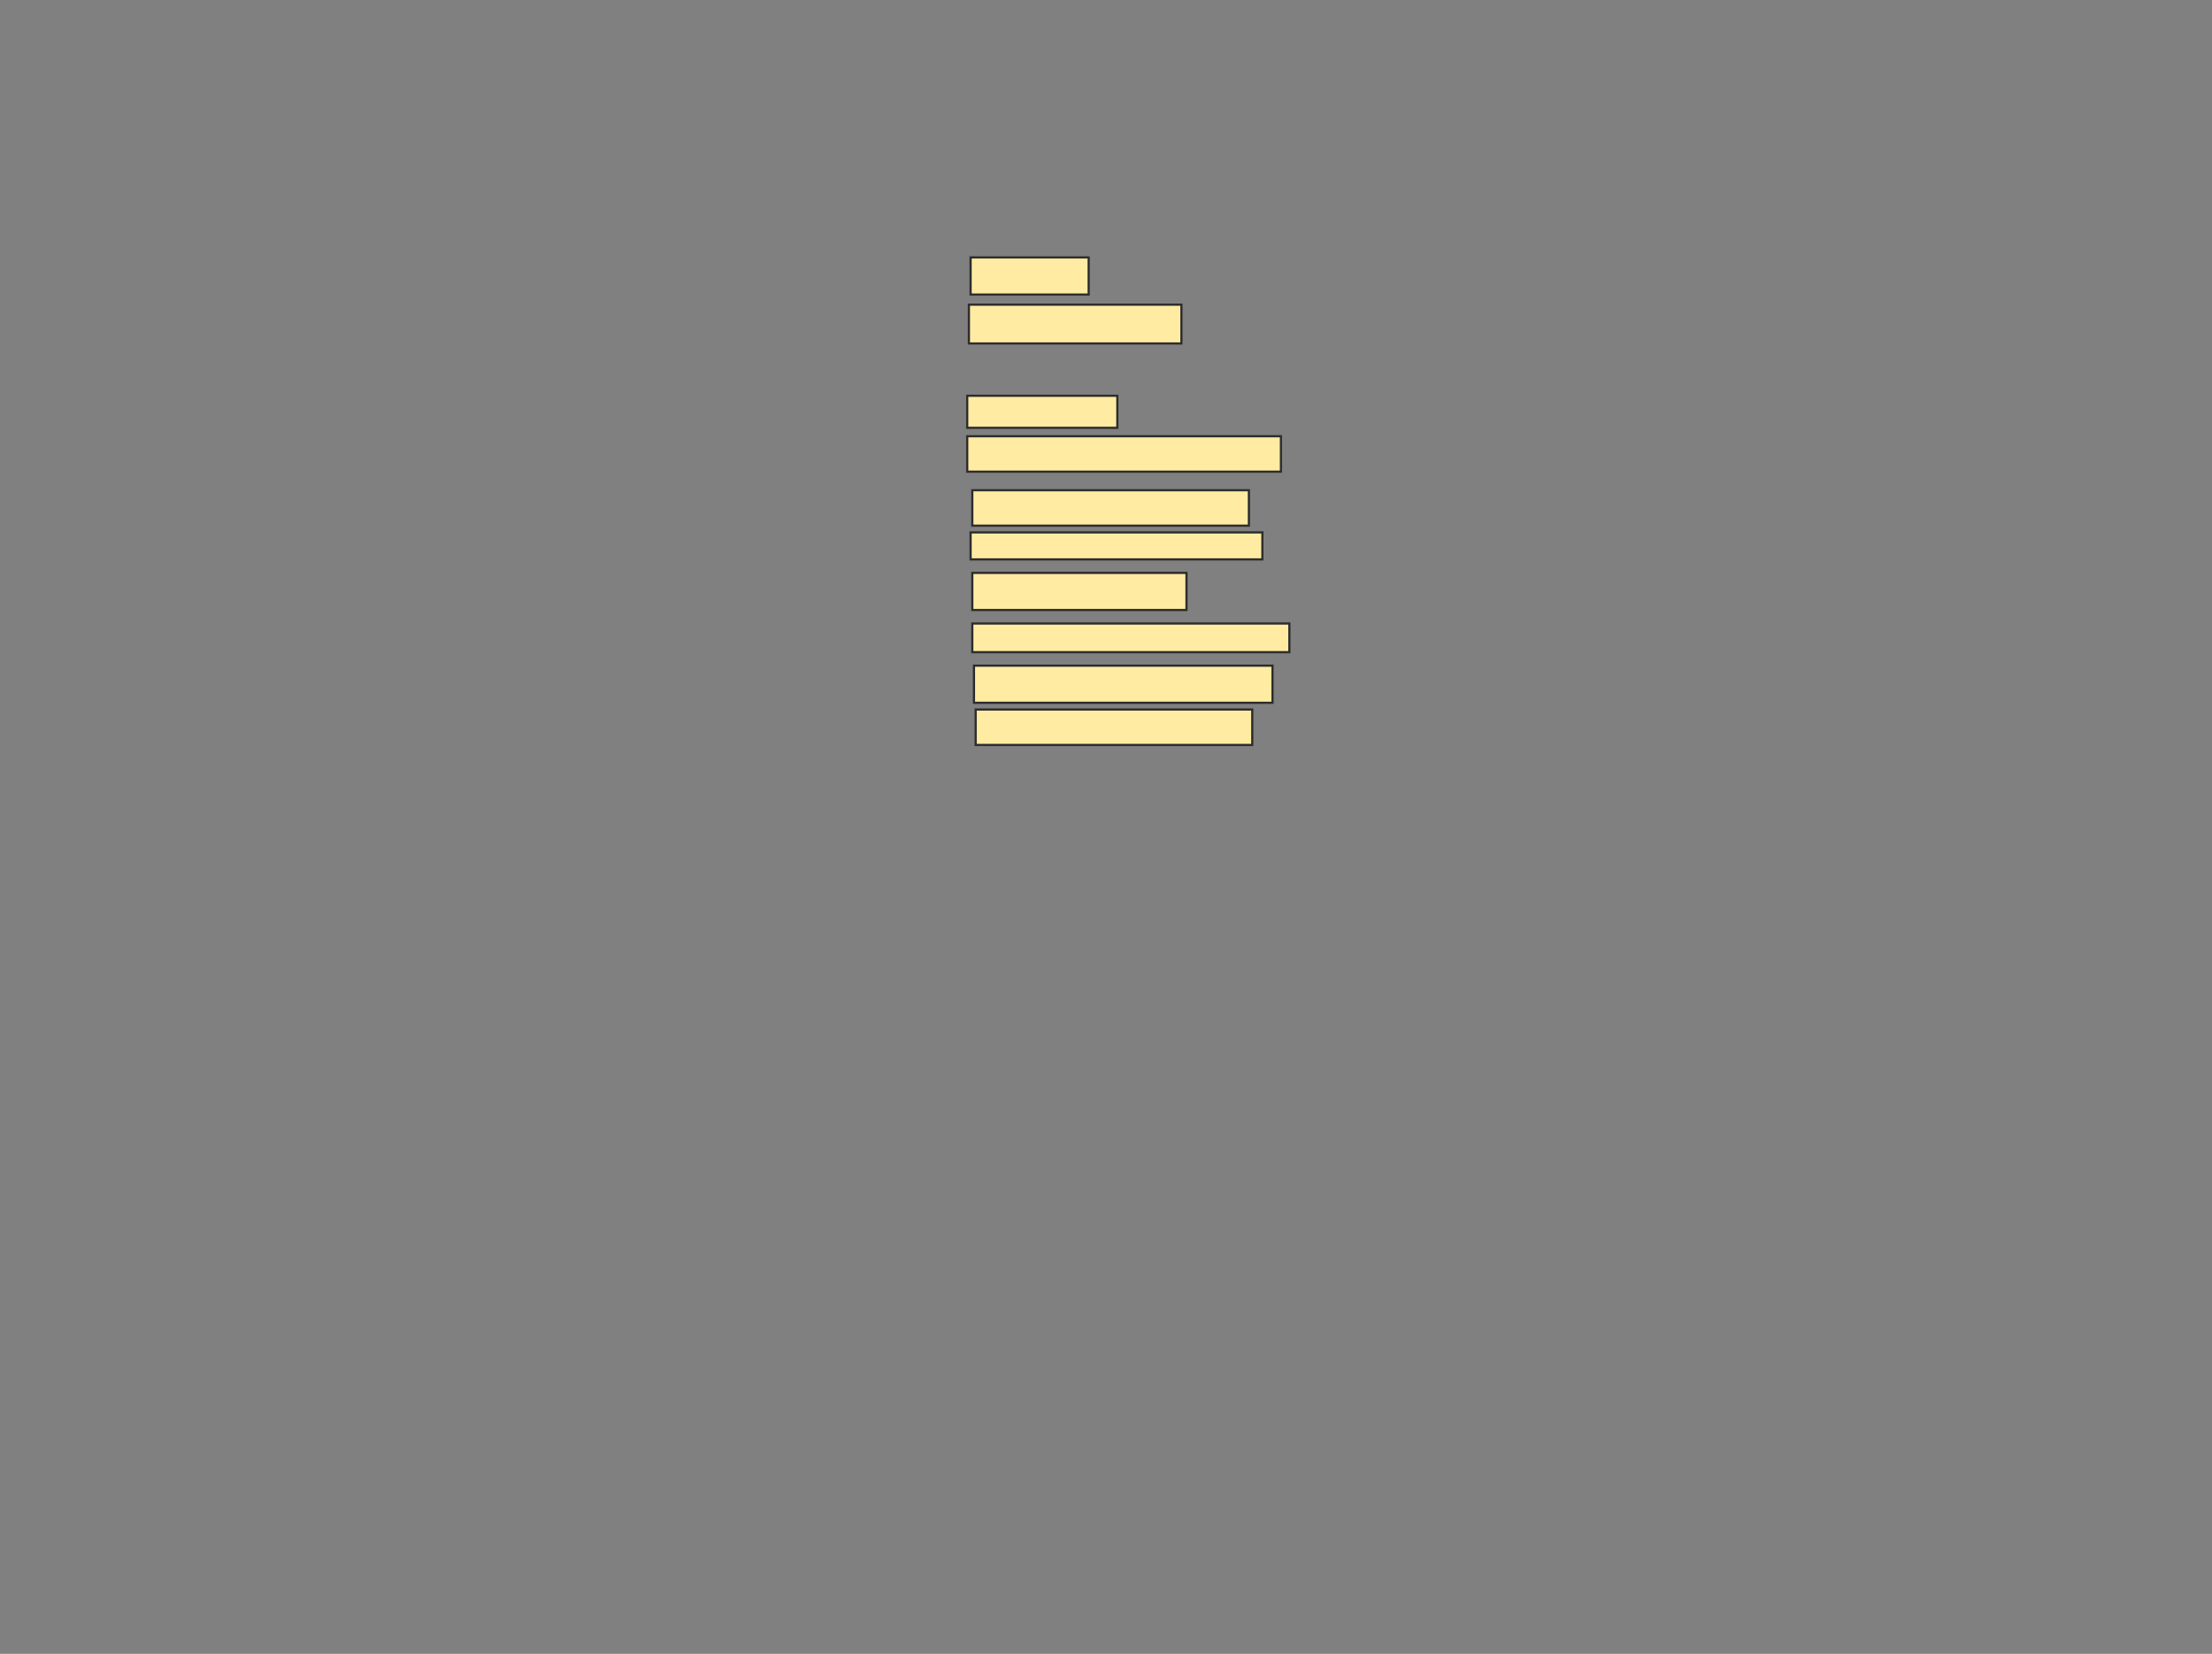<svg height="755" width="1010" xmlns="http://www.w3.org/2000/svg">
 <rect width="100%" height="100%" fill="#808080" stroke="none"/>
 <!-- Created with Image Occlusion Enhanced -->
 <g>
  <title>Labels</title>
 </g>
 <g>
  <title>Masks</title>
  <rect fill="#FFEBA2" height="16.942" id="24395cad336f400fae3109f03f2dcbb4-ao-1" stroke="#2D2D2D" width="53.907" x="443.178" y="117.523"/>
  <rect fill="#FFEBA2" height="17.712" id="24395cad336f400fae3109f03f2dcbb4-ao-2" stroke="#2D2D2D" width="97.033" x="442.407" y="139.085"/>
  
  <rect fill="#FFEBA2" height="14.632" id="24395cad336f400fae3109f03f2dcbb4-ao-4" stroke="#2D2D2D" stroke-dasharray="null" stroke-linecap="null" stroke-linejoin="null" width="68.539" x="441.637" y="180.671"/>
  <rect fill="#FFEBA2" height="16.172" id="24395cad336f400fae3109f03f2dcbb4-ao-5" stroke="#2D2D2D" stroke-dasharray="null" stroke-linecap="null" stroke-linejoin="null" width="143.238" x="441.637" y="199.153"/>
  <rect fill="#FFEBA2" height="16.172" id="24395cad336f400fae3109f03f2dcbb4-ao-6" stroke="#2D2D2D" stroke-dasharray="null" stroke-linecap="null" stroke-linejoin="null" width="126.296" x="443.948" y="223.796"/>
  <rect fill="#FFEBA2" height="12.322" id="24395cad336f400fae3109f03f2dcbb4-ao-7" stroke="#2D2D2D" stroke-dasharray="null" stroke-linecap="null" stroke-linejoin="null" width="133.227" x="443.178" y="243.049"/>
  <rect fill="#FFEBA2" height="16.942" id="24395cad336f400fae3109f03f2dcbb4-ao-8" stroke="#2D2D2D" stroke-dasharray="null" stroke-linecap="null" stroke-linejoin="null" width="97.803" x="443.948" y="261.531"/>
  <rect fill="#FFEBA2" height="13.092" id="24395cad336f400fae3109f03f2dcbb4-ao-9" stroke="#2D2D2D" stroke-dasharray="null" stroke-linecap="null" stroke-linejoin="null" width="144.779" x="443.948" y="284.634"/>
  <rect fill="#FFEBA2" height="16.942" id="24395cad336f400fae3109f03f2dcbb4-ao-10" stroke="#2D2D2D" stroke-dasharray="null" stroke-linecap="null" stroke-linejoin="null" width="136.308" x="444.718" y="303.887"/>
  <rect fill="#FFEBA2" height="16.172" id="24395cad336f400fae3109f03f2dcbb4-ao-11" stroke="#2D2D2D" stroke-dasharray="null" stroke-linecap="null" stroke-linejoin="null" width="126.296" x="445.488" y="323.909"/>
 </g>
</svg>